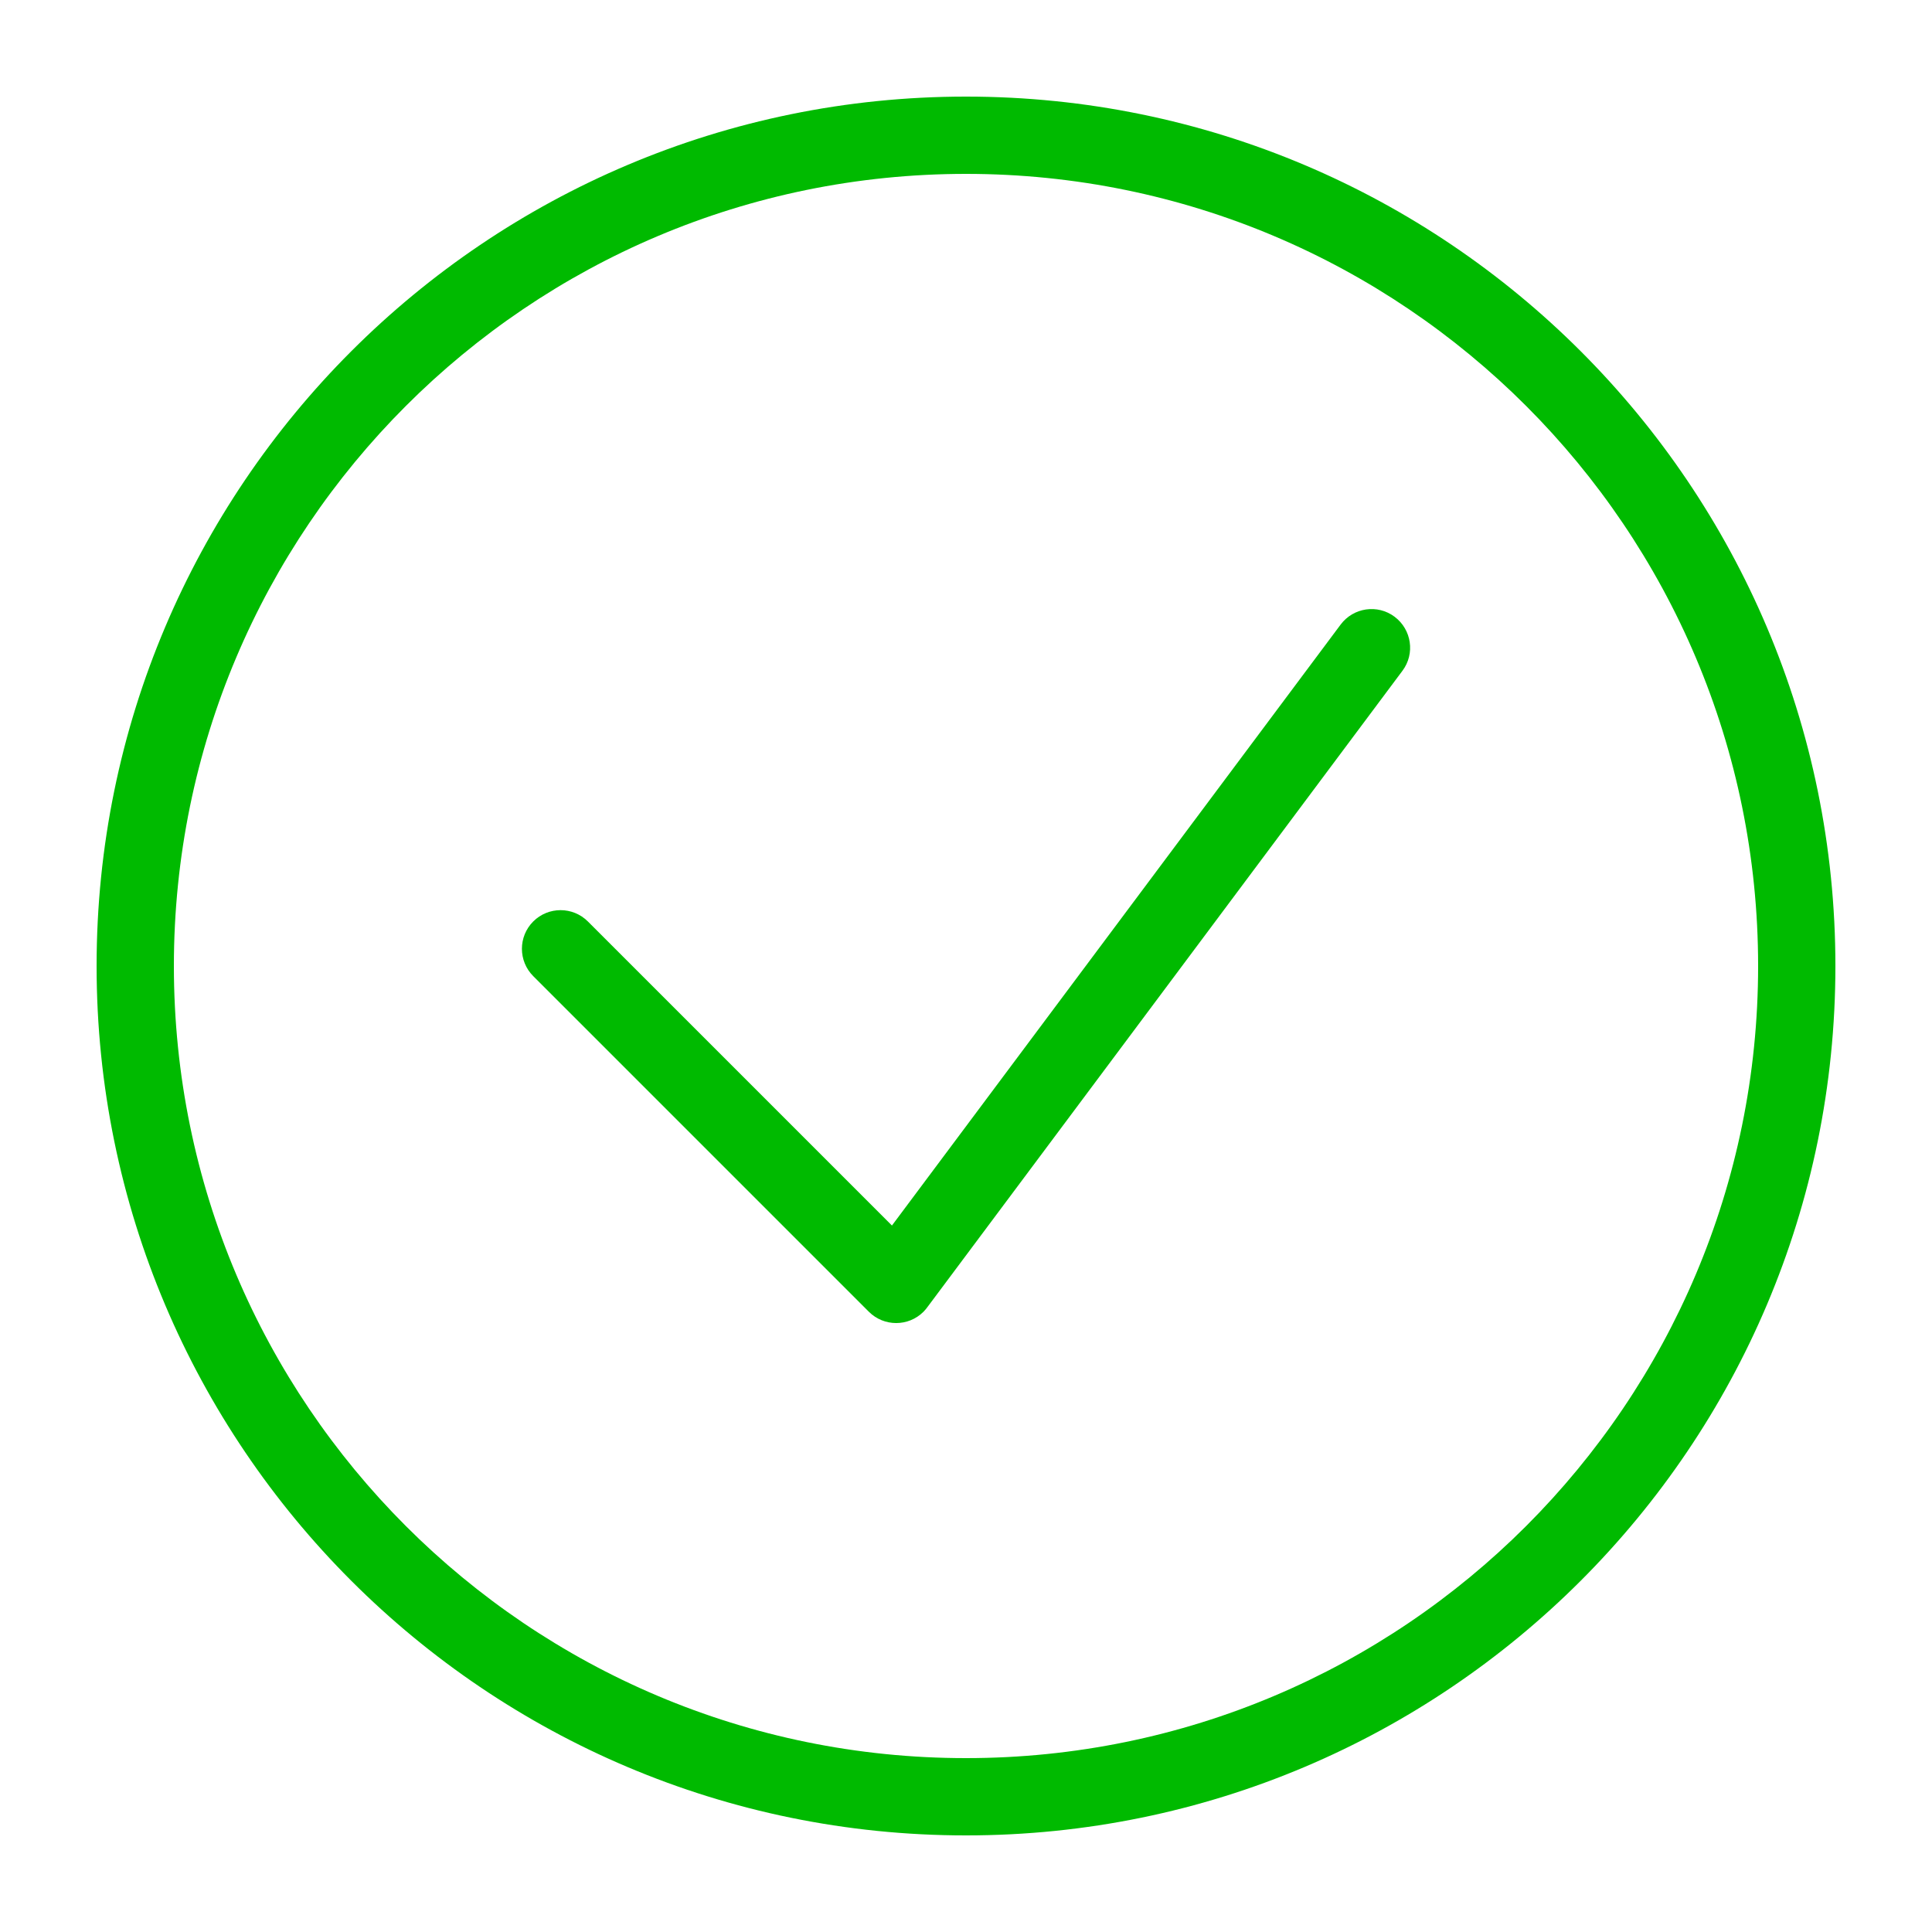 <svg clip-rule="evenodd" fill-rule="evenodd" image-rendering="optimizeQuality" shape-rendering="geometricPrecision" text-rendering="geometricPrecision" viewBox="0 0 21 21" xmlns="http://www.w3.org/2000/svg"><g id="&#x56FE;&#x5C42;_x0020_1"><path d="m0 0h27.487v27.487h-27.487z" fill="none" transform="matrix(0 -.764 .764 0 0 21)"/><g id="_209071168" fill="#00ba00" fill-rule="nonzero"><path id="_204951616" d="m1.05 10.5c0-2.609 1.058-4.972 2.768-6.682 1.71-1.71 4.073-2.768 6.682-2.768s4.972 1.058 6.682 2.768c1.71 1.71 2.768 4.073 2.768 6.682s-1.058 4.972-2.768 6.682c-1.71 1.71-4.073 2.768-6.682 2.768s-4.972-1.058-6.682-2.768c-1.71-1.71-2.768-4.073-2.768-6.682zm3.362-6.088c-1.558 1.558-2.522 3.711-2.522 6.088s.964 4.53 2.522 6.088c1.558 1.558 3.711 2.522 6.088 2.522s4.53-.964 6.088-2.522c1.558-1.558 2.522-3.711 2.522-6.088s-.964-4.53-2.522-6.088c-1.558-1.558-3.711-2.522-6.088-2.522s-4.53.964-6.088 2.522z"/><path id="_205309752" d="m5.796 10.61c-.164-.164-.164-.43 0-.594s.43-.164.594 0l3.305 3.305 4.877-6.532c.139-.186.402-.224.587-.085s.224.402.085.587l-5.157 6.908c-.014.021-.031.04-.049.059-.164.164-.43.164-.594 0z"/></g></g></svg>